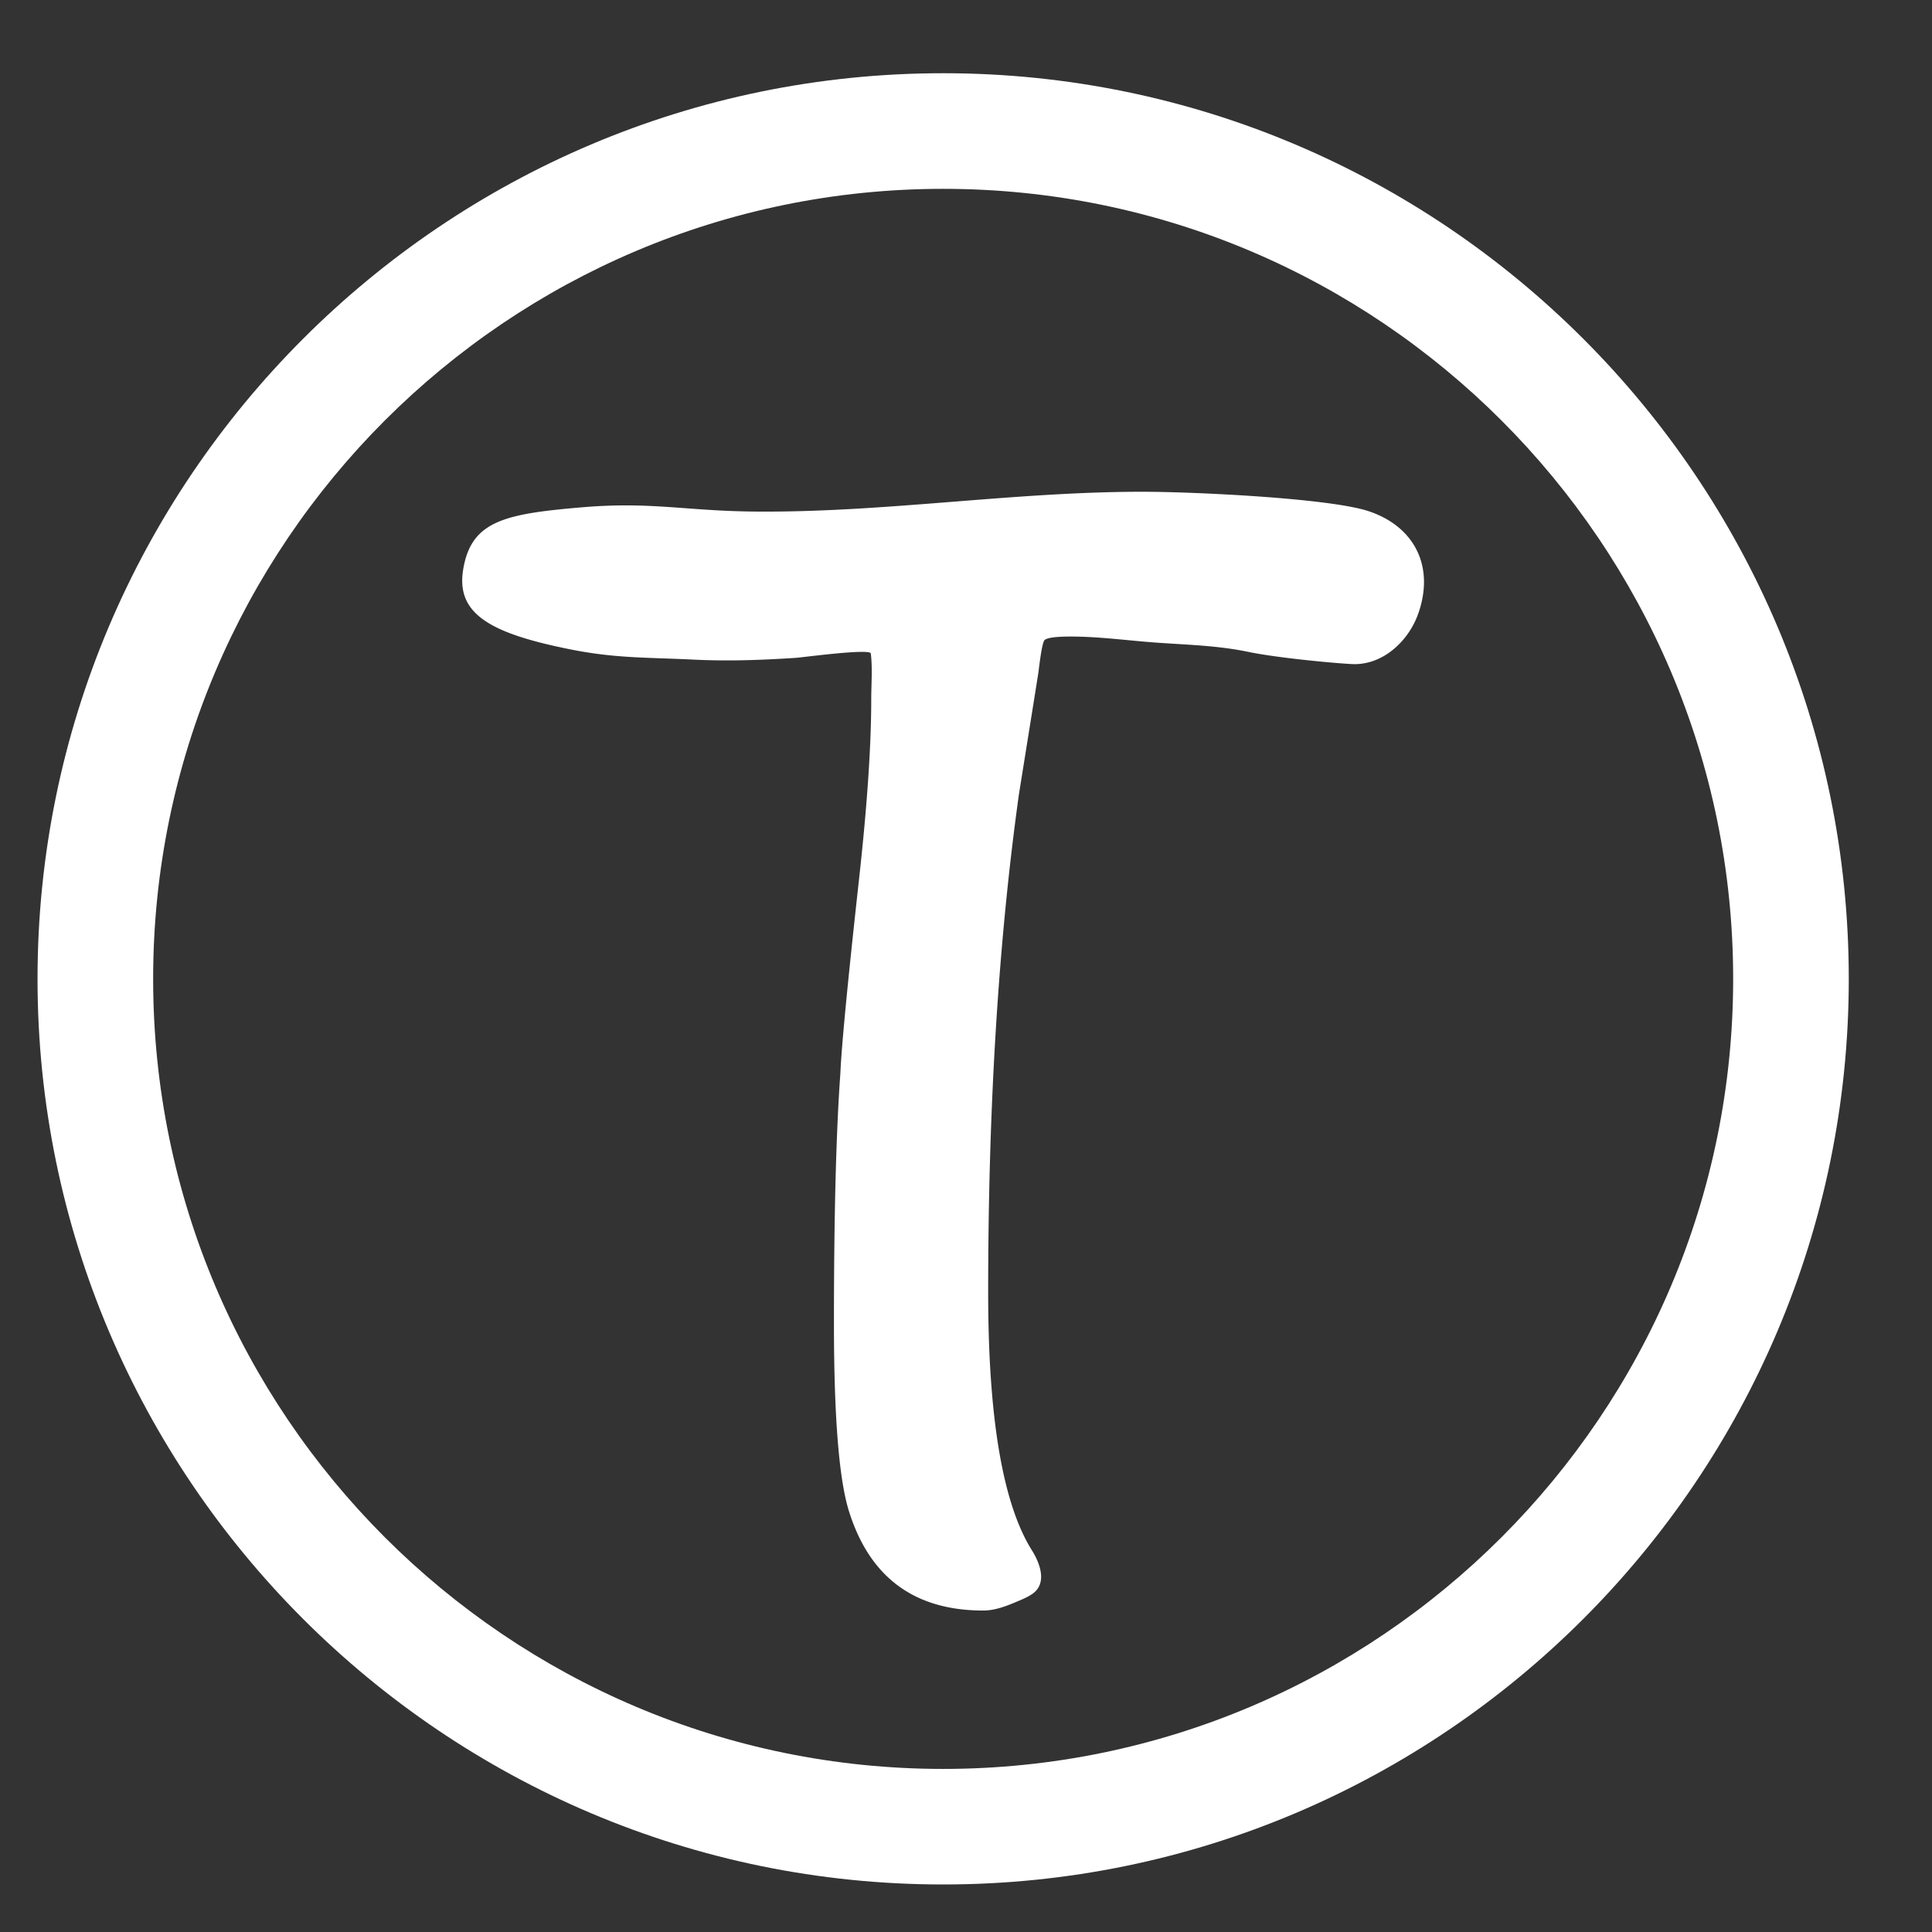 <svg xmlns="http://www.w3.org/2000/svg" viewBox="0 0 1200 1200"><rect x="0" y="0" width="1200" height="1200" fill="#333333" stroke="none"/><defs><style>.cls-1{fill:#fff;}</style></defs><title>websafeLogo</title><g id="Layer_2" data-name="Layer 2"><g id="_Group_" data-name="&lt;Group&gt;"><path id="_Compound_Path_" data-name="&lt;Compound Path&gt;" class="cls-1" d="M585.83,1170.48C275.66,1170.48,23.31,918.17,23.31,608S275.66,45.48,585.83,45.48,1148.31,297.8,1148.31,608,896,1170.48,585.83,1170.48Zm0-1053.19C315.24,117.29,95.12,337.42,95.12,608s220.13,490.71,490.71,490.71S1076.5,878.55,1076.5,608,856.37,117.29,585.83,117.29Z"/></g><g id="_Group_2" data-name="&lt;Group&gt;"><path id="_Compound_Path_2" data-name="&lt;Compound Path&gt;" class="cls-1" d="M883.74,370.17a64.39,64.39,0,0,1-2.93,11.2c-5.9,16.53-21.2,31.14-39.43,31.14-6,0-46.22-3.52-65.79-7.57-19.19-4-37.67-4.4-57.12-5.78-17.71-1.25-35.5-3.79-53.27-3.79q-15.12,0-16.64,2.52T645,417.55q-4,25.21-12.1,75.62Q613.76,630.3,613.77,802.71q0,117,27.22,160.31c4.83,7.69,9.63,20.19.5,26.78-3.33,2.4-7.55,4-11.35,5.62-6.09,2.55-12.71,4.91-19.4,4.91q-64.54,0-83.69-62.51-9.07-30.25-9.07-116,0-99.82,4-155.27,1-24.2,11.09-116,8.06-71.58,8.07-116c0-9.46.87-19.45-.28-28.77-1.42-3-42.42,2.55-46.39,2.81-21.57,1.41-42.32,2.17-63.94,1.1-28.44-1.4-47.88-.71-75.9-6.28-50.23-10-71.31-22.11-67-49.34,4.87-30.52,25.61-34.89,74.17-39,42.89-3.59,63.79,2.27,106.82,2.67,80.55.76,160.18-12.3,240.86-12.3,32.26,0,116.5,4,140.69,12.1C875,325.85,887.74,345.82,883.74,370.17Z"/></g></g></svg>